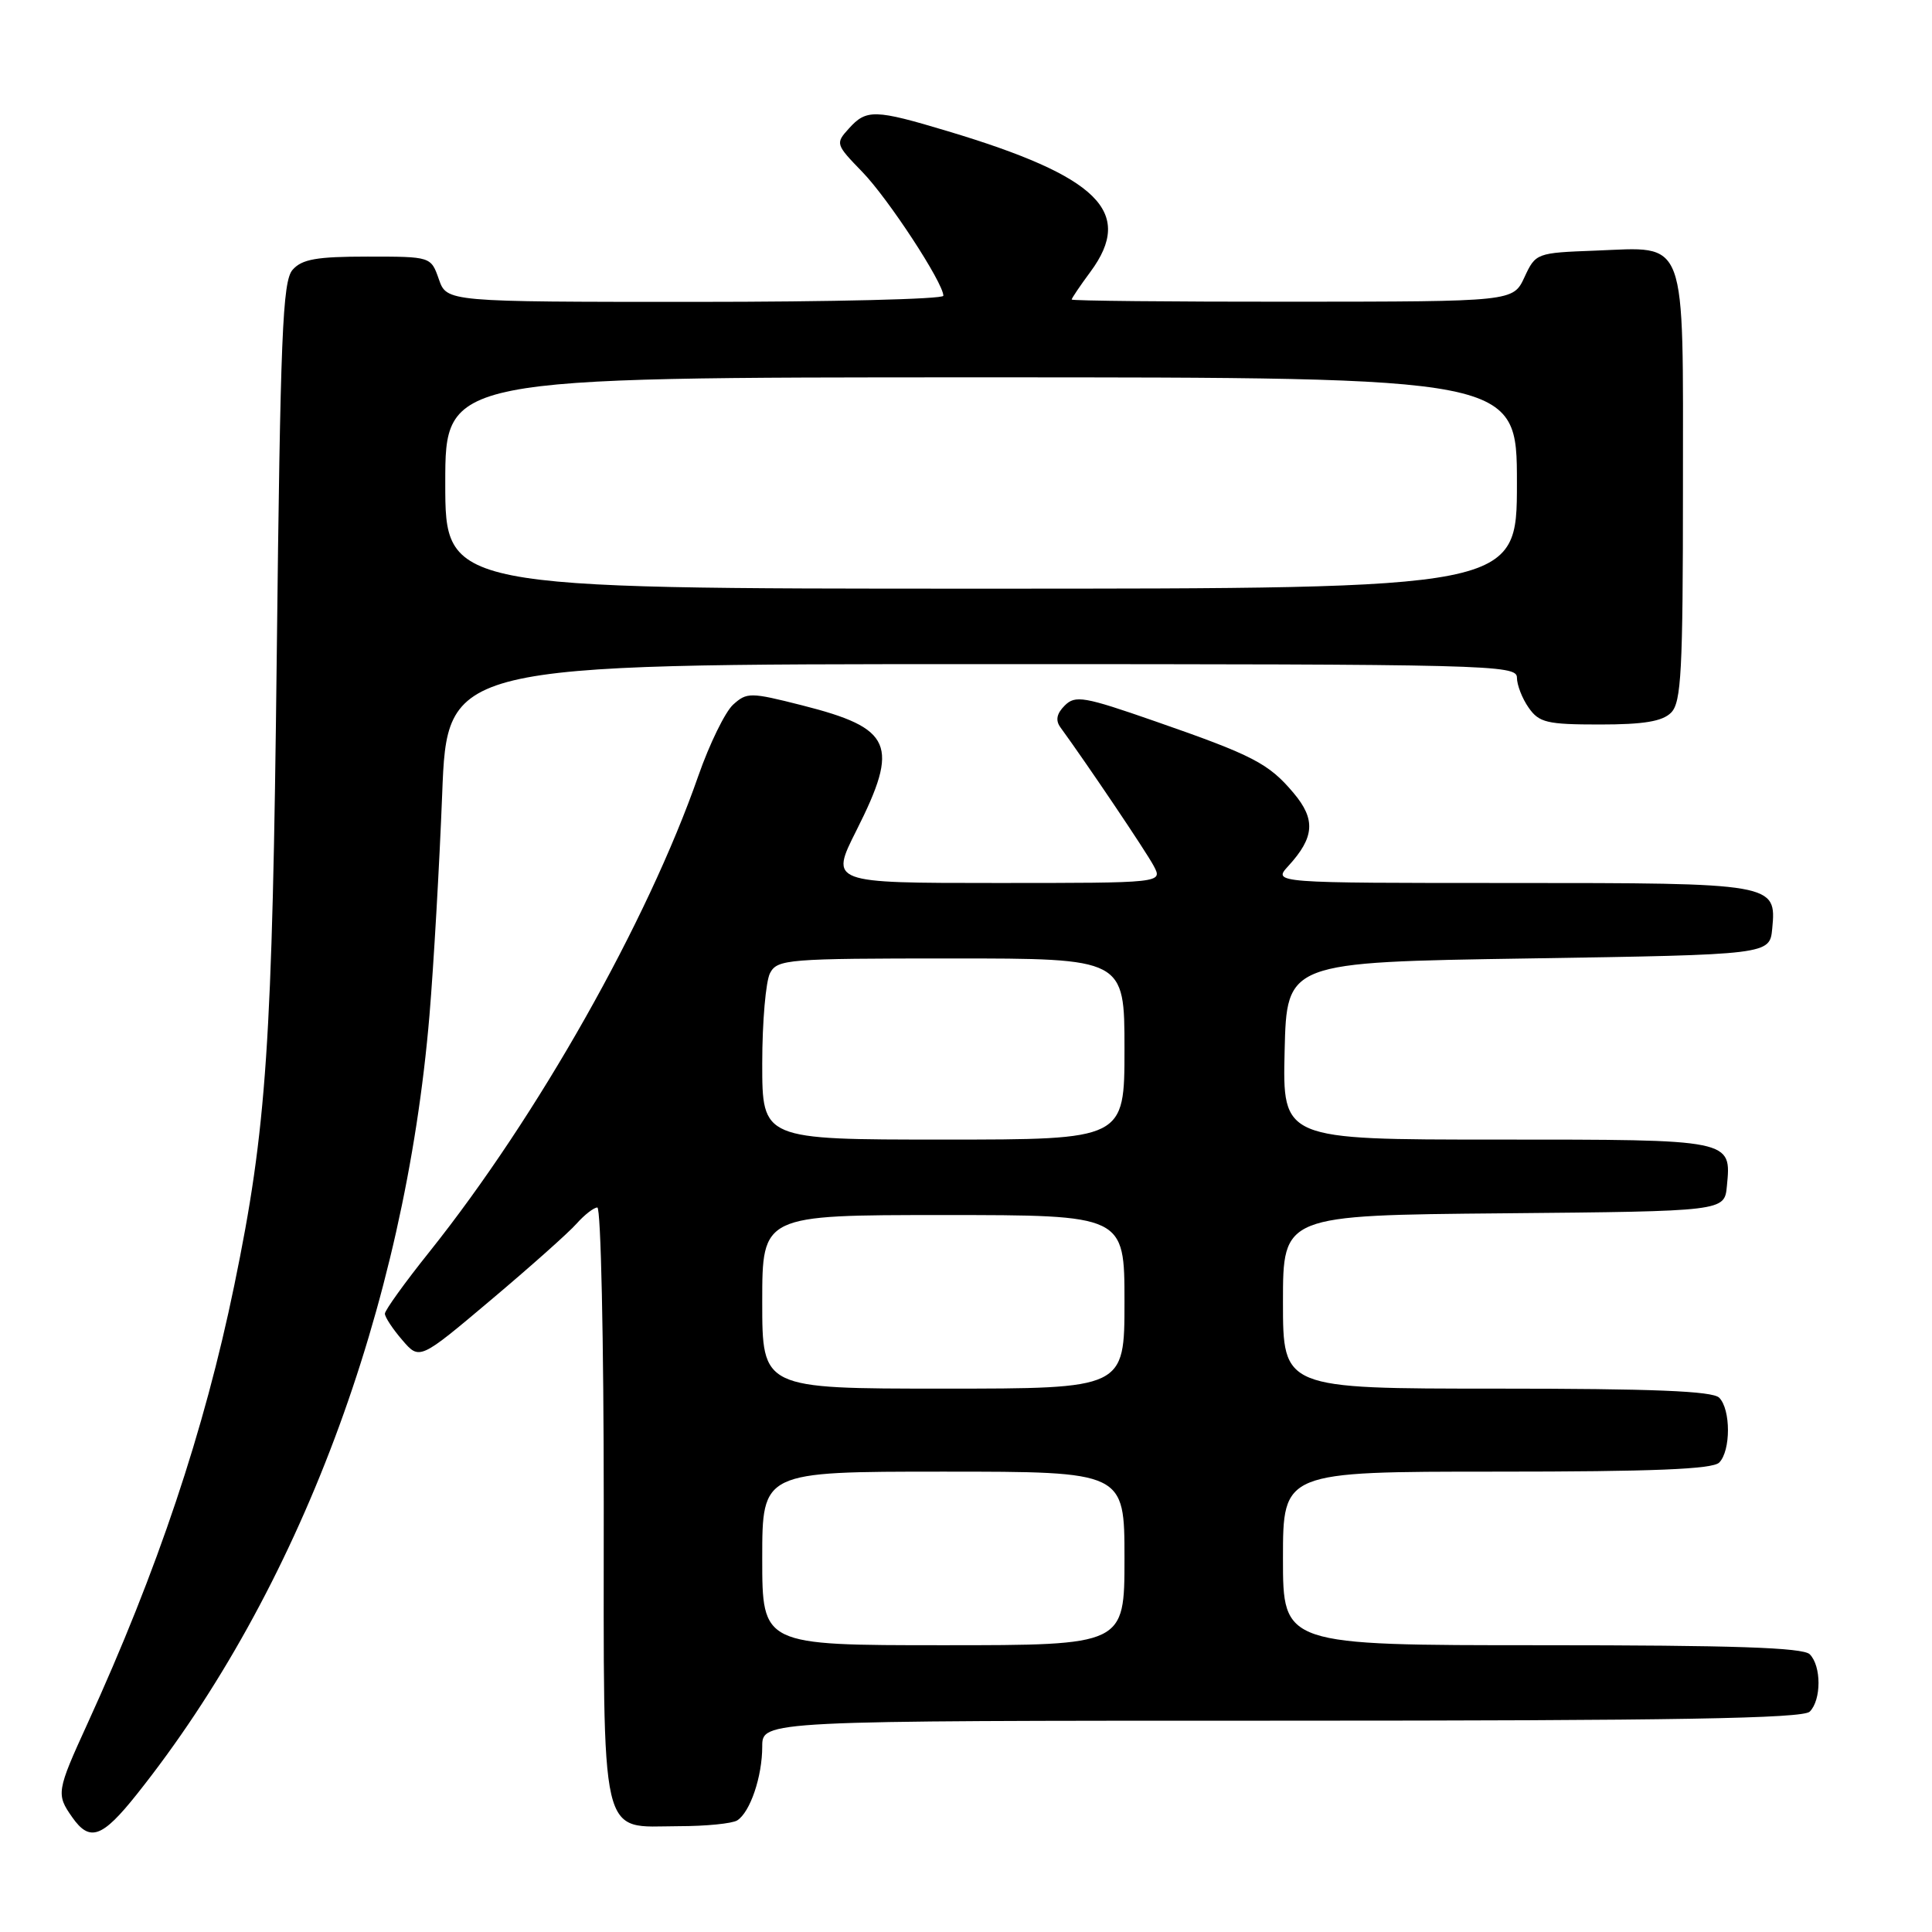 <?xml version="1.0" encoding="UTF-8" standalone="no"?>
<!DOCTYPE svg PUBLIC "-//W3C//DTD SVG 1.1//EN" "http://www.w3.org/Graphics/SVG/1.1/DTD/svg11.dtd" >
<svg xmlns="http://www.w3.org/2000/svg" xmlns:xlink="http://www.w3.org/1999/xlink" version="1.1" viewBox="0 0 256 256">
 <g >
 <path fill="currentColor"
d=" M 18.13 237.75 C 39.57 210.83 53.64 173.38 56.91 134.50 C 57.46 127.90 58.22 114.74 58.59 105.25 C 59.26 88.00 59.26 88.00 130.13 88.00 C 197.38 88.00 201.00 88.09 201.00 89.78 C 201.00 90.76 201.70 92.56 202.56 93.78 C 203.94 95.75 204.98 96.00 211.99 96.00 C 217.81 96.00 220.27 95.59 221.43 94.43 C 222.78 93.07 223.00 88.95 223.00 64.58 C 223.00 30.86 223.70 32.74 211.37 33.21 C 203.59 33.50 203.48 33.54 202.00 36.73 C 200.50 39.96 200.50 39.96 171.25 39.98 C 155.16 39.99 142.00 39.86 142.00 39.69 C 142.00 39.53 143.12 37.86 144.50 36.00 C 150.34 28.08 145.55 23.37 125.57 17.38 C 115.92 14.48 114.80 14.45 112.48 17.03 C 110.68 19.01 110.72 19.13 114.26 22.78 C 117.70 26.32 125.00 37.48 125.00 39.19 C 125.00 39.64 110.19 40.00 92.10 40.00 C 59.20 40.00 59.20 40.00 58.15 37.00 C 57.10 34.00 57.10 34.00 48.71 34.00 C 41.96 34.00 40.01 34.34 38.77 35.75 C 37.44 37.26 37.15 44.39 36.67 87.00 C 36.09 138.42 35.34 149.49 31.04 170.33 C 27.07 189.60 20.88 208.06 11.60 228.37 C 7.50 237.34 7.43 237.75 9.56 240.78 C 11.89 244.11 13.53 243.53 18.13 237.75 Z  M 97.69 241.21 C 99.40 240.12 101.00 235.41 101.00 231.43 C 101.00 228.00 101.00 228.00 169.80 228.00 C 221.98 228.00 238.89 227.71 239.80 226.80 C 241.35 225.25 241.35 220.75 239.80 219.20 C 238.91 218.31 229.64 218.00 204.30 218.00 C 170.00 218.00 170.00 218.00 170.00 206.50 C 170.00 195.00 170.00 195.00 198.30 195.00 C 218.98 195.00 226.92 194.68 227.80 193.80 C 229.35 192.25 229.35 186.75 227.80 185.20 C 226.92 184.32 218.98 184.00 198.30 184.00 C 170.00 184.00 170.00 184.00 170.00 172.52 C 170.00 161.03 170.00 161.03 199.25 160.77 C 228.50 160.50 228.50 160.50 228.82 157.18 C 229.42 150.95 229.68 151.00 198.35 151.00 C 169.94 151.00 169.94 151.00 170.22 139.25 C 170.50 127.50 170.50 127.50 202.50 127.00 C 234.50 126.50 234.50 126.50 234.83 123.04 C 235.40 117.04 235.16 117.00 200.13 117.00 C 168.65 117.00 168.65 117.00 170.71 114.75 C 174.18 110.96 174.36 108.58 171.41 105.08 C 168.11 101.16 166.06 100.09 153.05 95.57 C 143.64 92.29 142.48 92.09 141.08 93.49 C 140.01 94.56 139.83 95.45 140.52 96.39 C 144.03 101.21 151.89 112.87 152.88 114.75 C 154.07 117.00 154.07 117.00 132.02 117.00 C 109.97 117.00 109.97 117.00 113.49 110.02 C 119.21 98.66 118.27 96.50 106.28 93.46 C 99.42 91.72 98.97 91.72 97.14 93.37 C 96.09 94.33 94.01 98.57 92.53 102.81 C 85.78 122.16 71.22 147.93 56.92 165.85 C 53.66 169.92 51.00 173.62 51.00 174.07 C 51.00 174.52 52.03 176.09 53.30 177.56 C 55.59 180.23 55.59 180.23 65.05 172.25 C 70.25 167.87 75.36 163.32 76.40 162.14 C 77.45 160.96 78.69 160.00 79.15 160.00 C 79.62 160.00 80.00 177.63 80.00 199.17 C 80.00 244.88 79.34 242.01 89.90 241.98 C 93.53 241.98 97.03 241.63 97.69 241.21 Z  M 59.00 64.00 C 59.00 50.00 59.00 50.00 130.00 50.00 C 201.00 50.00 201.00 50.00 201.00 64.00 C 201.00 78.00 201.00 78.00 130.00 78.00 C 59.00 78.00 59.00 78.00 59.00 64.00 Z  M 101.00 206.50 C 101.00 195.00 101.00 195.00 125.00 195.00 C 149.00 195.00 149.00 195.00 149.00 206.50 C 149.00 218.00 149.00 218.00 125.00 218.00 C 101.00 218.00 101.00 218.00 101.00 206.50 Z  M 101.00 172.50 C 101.00 161.00 101.00 161.00 125.00 161.00 C 149.00 161.00 149.00 161.00 149.00 172.50 C 149.00 184.00 149.00 184.00 125.00 184.00 C 101.00 184.00 101.00 184.00 101.00 172.50 Z  M 101.00 140.93 C 101.00 135.40 101.47 130.00 102.04 128.93 C 103.01 127.11 104.35 127.00 126.04 127.00 C 149.00 127.00 149.00 127.00 149.00 139.00 C 149.00 151.00 149.00 151.00 125.00 151.00 C 101.00 151.00 101.00 151.00 101.00 140.93 Z "/>
</g>
</svg>